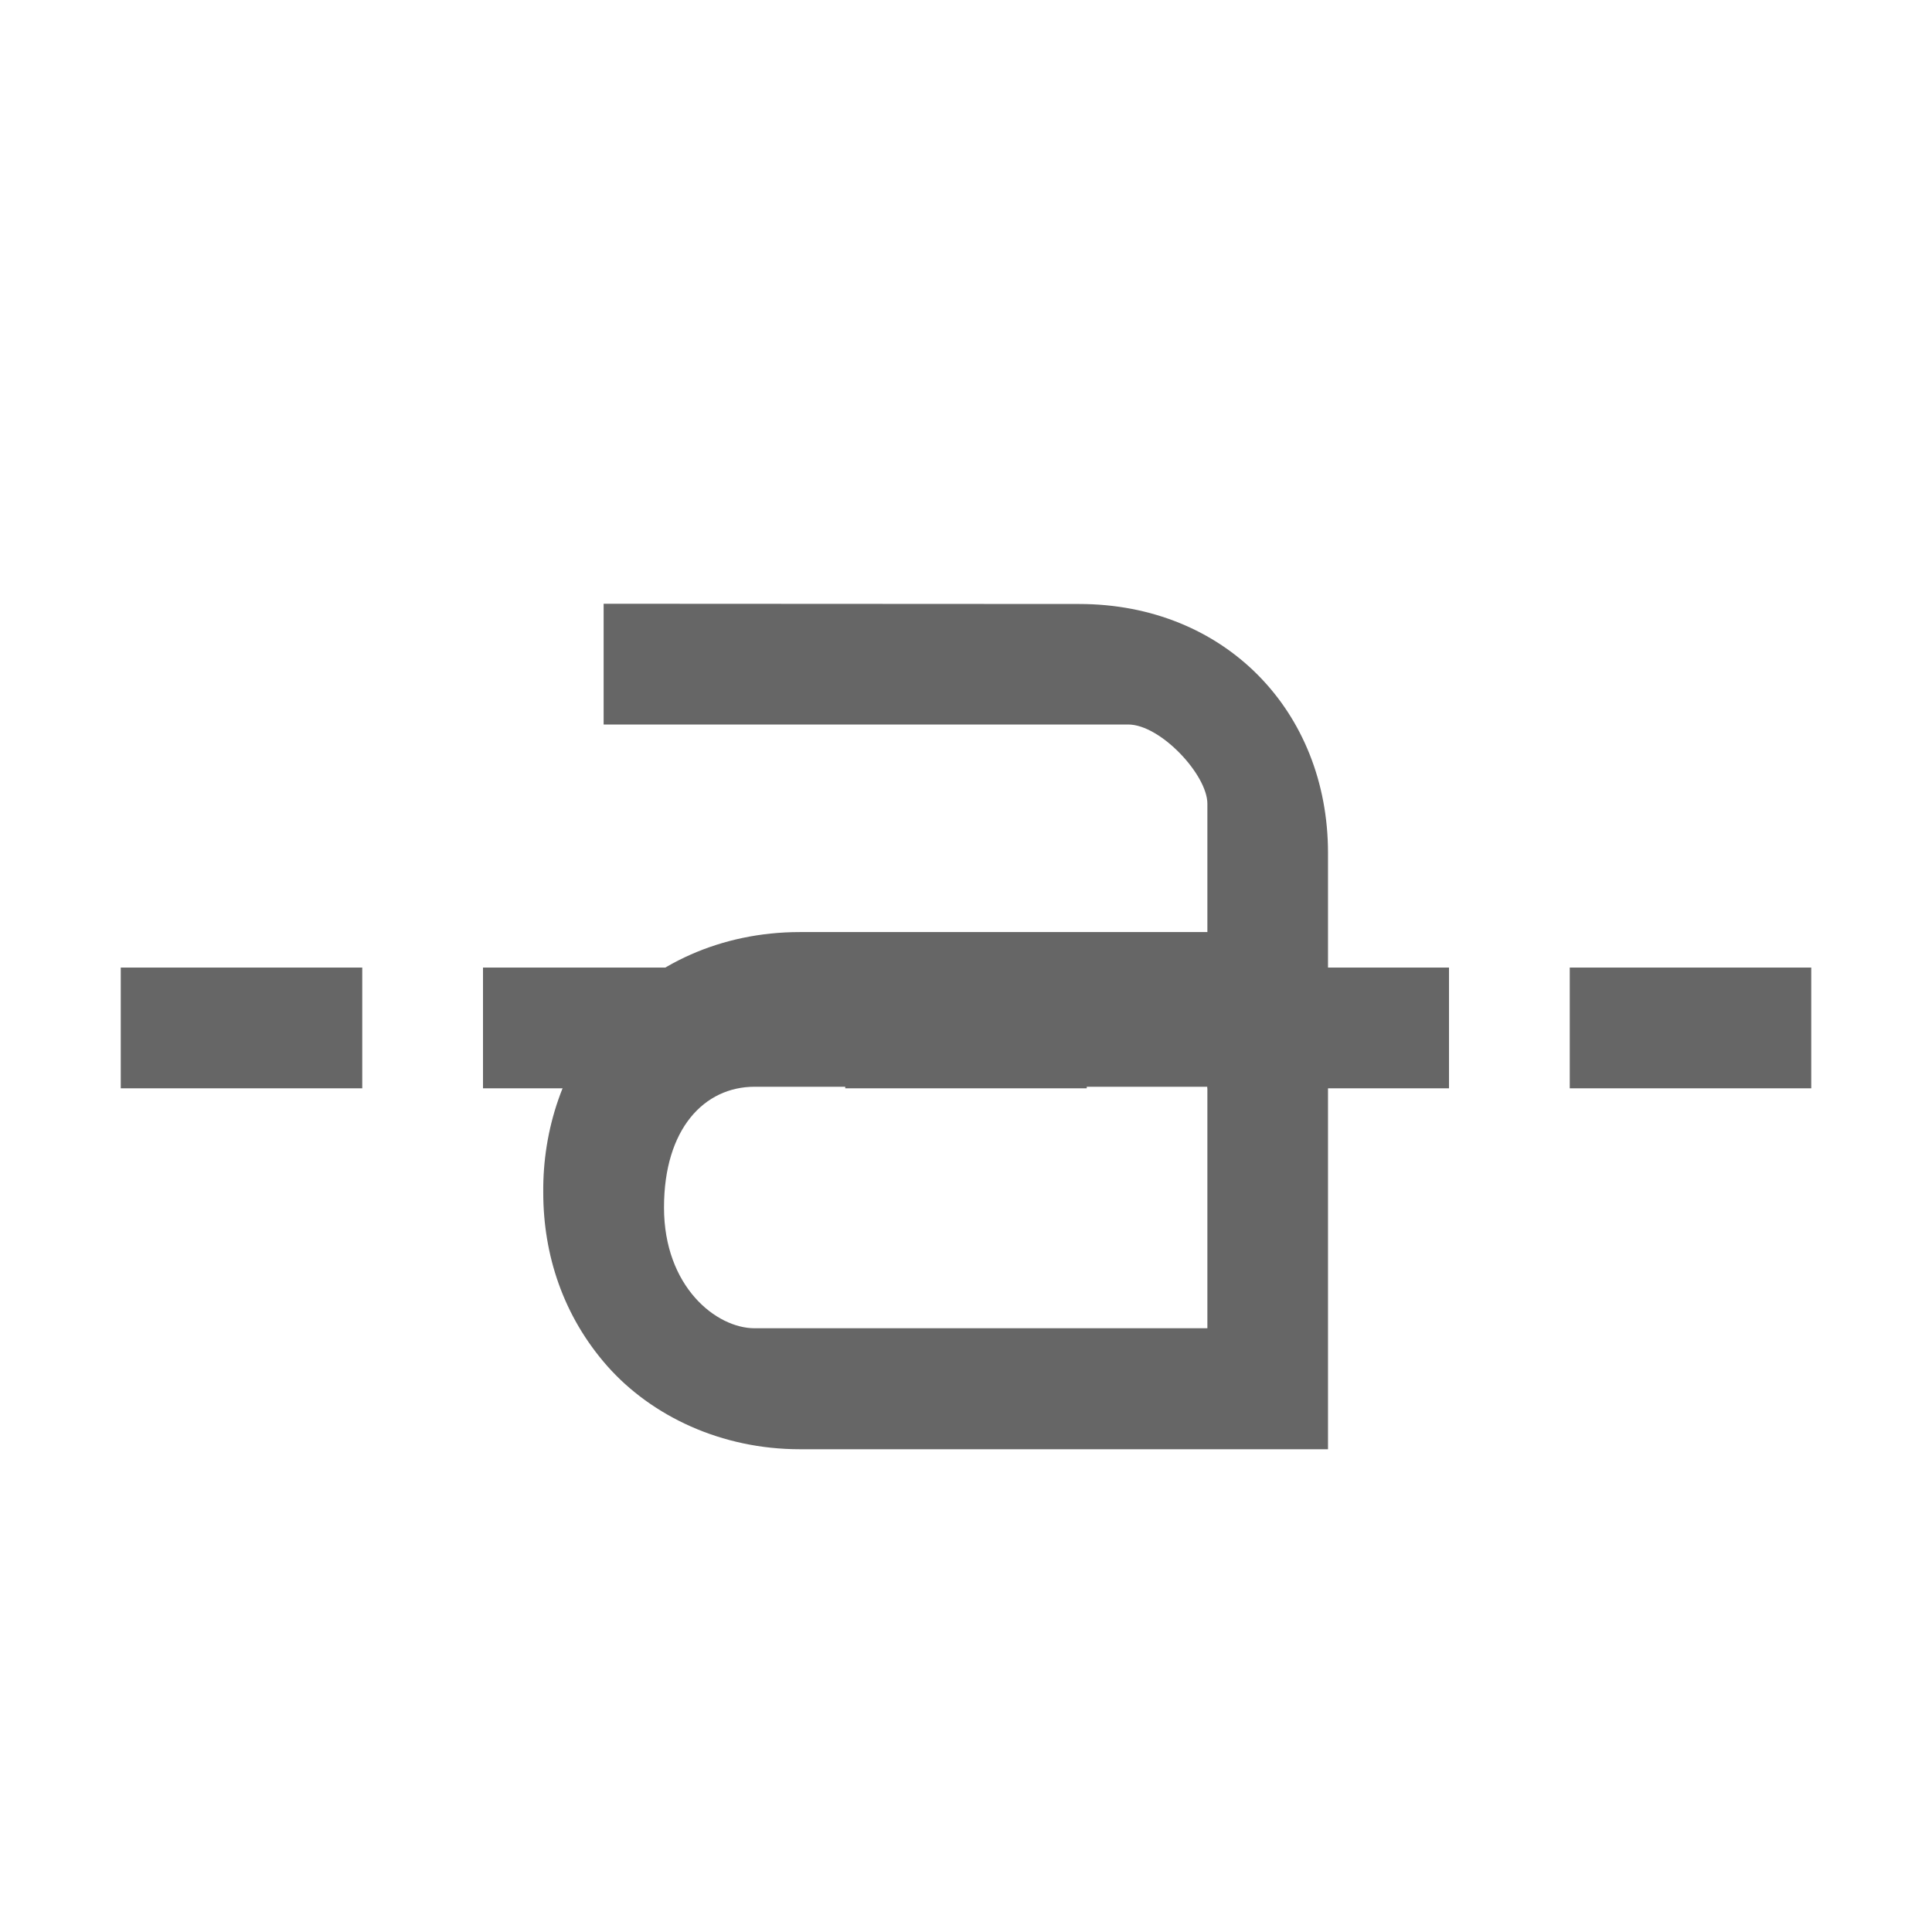 <?xml version="1.0" encoding="UTF-8" standalone="no"?>
<!-- Created with Inkscape (http://www.inkscape.org/) -->

<svg
   xmlns:dc="http://purl.org/dc/elements/1.1/"
   xmlns:cc="http://creativecommons.org/ns#"
   xmlns:rdf="http://www.w3.org/1999/02/22-rdf-syntax-ns#"
   xmlns:svg="http://www.w3.org/2000/svg"
   xmlns="http://www.w3.org/2000/svg"
   xmlns:inkscape="http://www.inkscape.org/namespaces/inkscape"
   version="1.1"
   width="16"
   height="16"
   id="svg7384">
  <title
     id="title9167">MuseScore Icon Theme</title>
  <defs
     id="defs7386" />
  <g
     transform="translate(-258,-159)"
     id="instruments" />
  <g
     transform="translate(-293,-179)"
     id="actions"
     style="display:inline">
    <path
       d="m 294,188.013 0.5,0 1,0 0.5,0 0,-1 -0.5,0 -1,0 -0.5,0 z m 3,0 0.5,0 1,0 0.5,0 0,-1 -0.5,0 -1,0 -0.5,0 z m 3,0 0.5,0 1,0 0.5,0 0,-1 -0.5,0 -1,0 -0.5,0 z m 3,0 0.5,0 1,0 0.5,0 0,-1 -0.5,0 -1,0 -0.5,0 z m 3,0 0.5,0 1,0 0.5,0 0,-1 -0.5,0 -1,0 -0.5,0 z"
       
       id="path4282"
       style="font-size:medium;font-style:normal;font-variant:normal;font-weight:normal;font-stretch:normal;text-indent:0;text-align:start;text-decoration:none;line-height:normal;letter-spacing:normal;word-spacing:normal;text-transform:none;direction:ltr;block-progression:tb;writing-mode:lr-tb;text-anchor:start;baseline-shift:baseline;color:#000000;fill:#666666;fill-opacity:1;stroke:none;stroke-width:1;marker:none;visibility:visible;display:inline;overflow:visible;enable-background:accumulate;font-family:Sans;-inkscape-font-specification:Sans" />
    <path
       d="m 297.999,184 0,1 4.344,0 c 0.268,0 0.656,0.417 0.656,0.656 l 0,1.063 -3.375,0 c -0.656,0 -1.224,0.268 -1.594,0.688 -0.369,0.42 -0.536,0.953 -0.531,1.469 0,0.515 0.164,1.022 0.531,1.438 0.368,0.415 0.945,0.688 1.594,0.688 l 3.718,0 0.656,0 0,-0.75 0,-4.188 c 0,-1.175 -0.855,-2.062 -2.062,-2.062 z m 1.25,4 c 0.414,0 3.75,0 3.75,0 l 0,2 -3.75,0 c -0.318,0 -0.75,-0.345 -0.75,-1 0,-0.655 0.336,-1 0.75,-1 z"
       
       id="path4284"
       style="font-size:medium;font-style:normal;font-variant:normal;font-weight:normal;font-stretch:normal;text-indent:0;text-align:start;text-decoration:none;line-height:normal;letter-spacing:normal;word-spacing:normal;text-transform:none;direction:ltr;block-progression:tb;writing-mode:lr-tb;text-anchor:start;baseline-shift:baseline;color:#000000;fill:#666666;fill-opacity:1;stroke:none;stroke-width:1.5;marker:none;visibility:visible;display:inline;overflow:visible;enable-background:accumulate;font-family:Sans;-inkscape-font-specification:Sans" />
  </g>
</svg>
